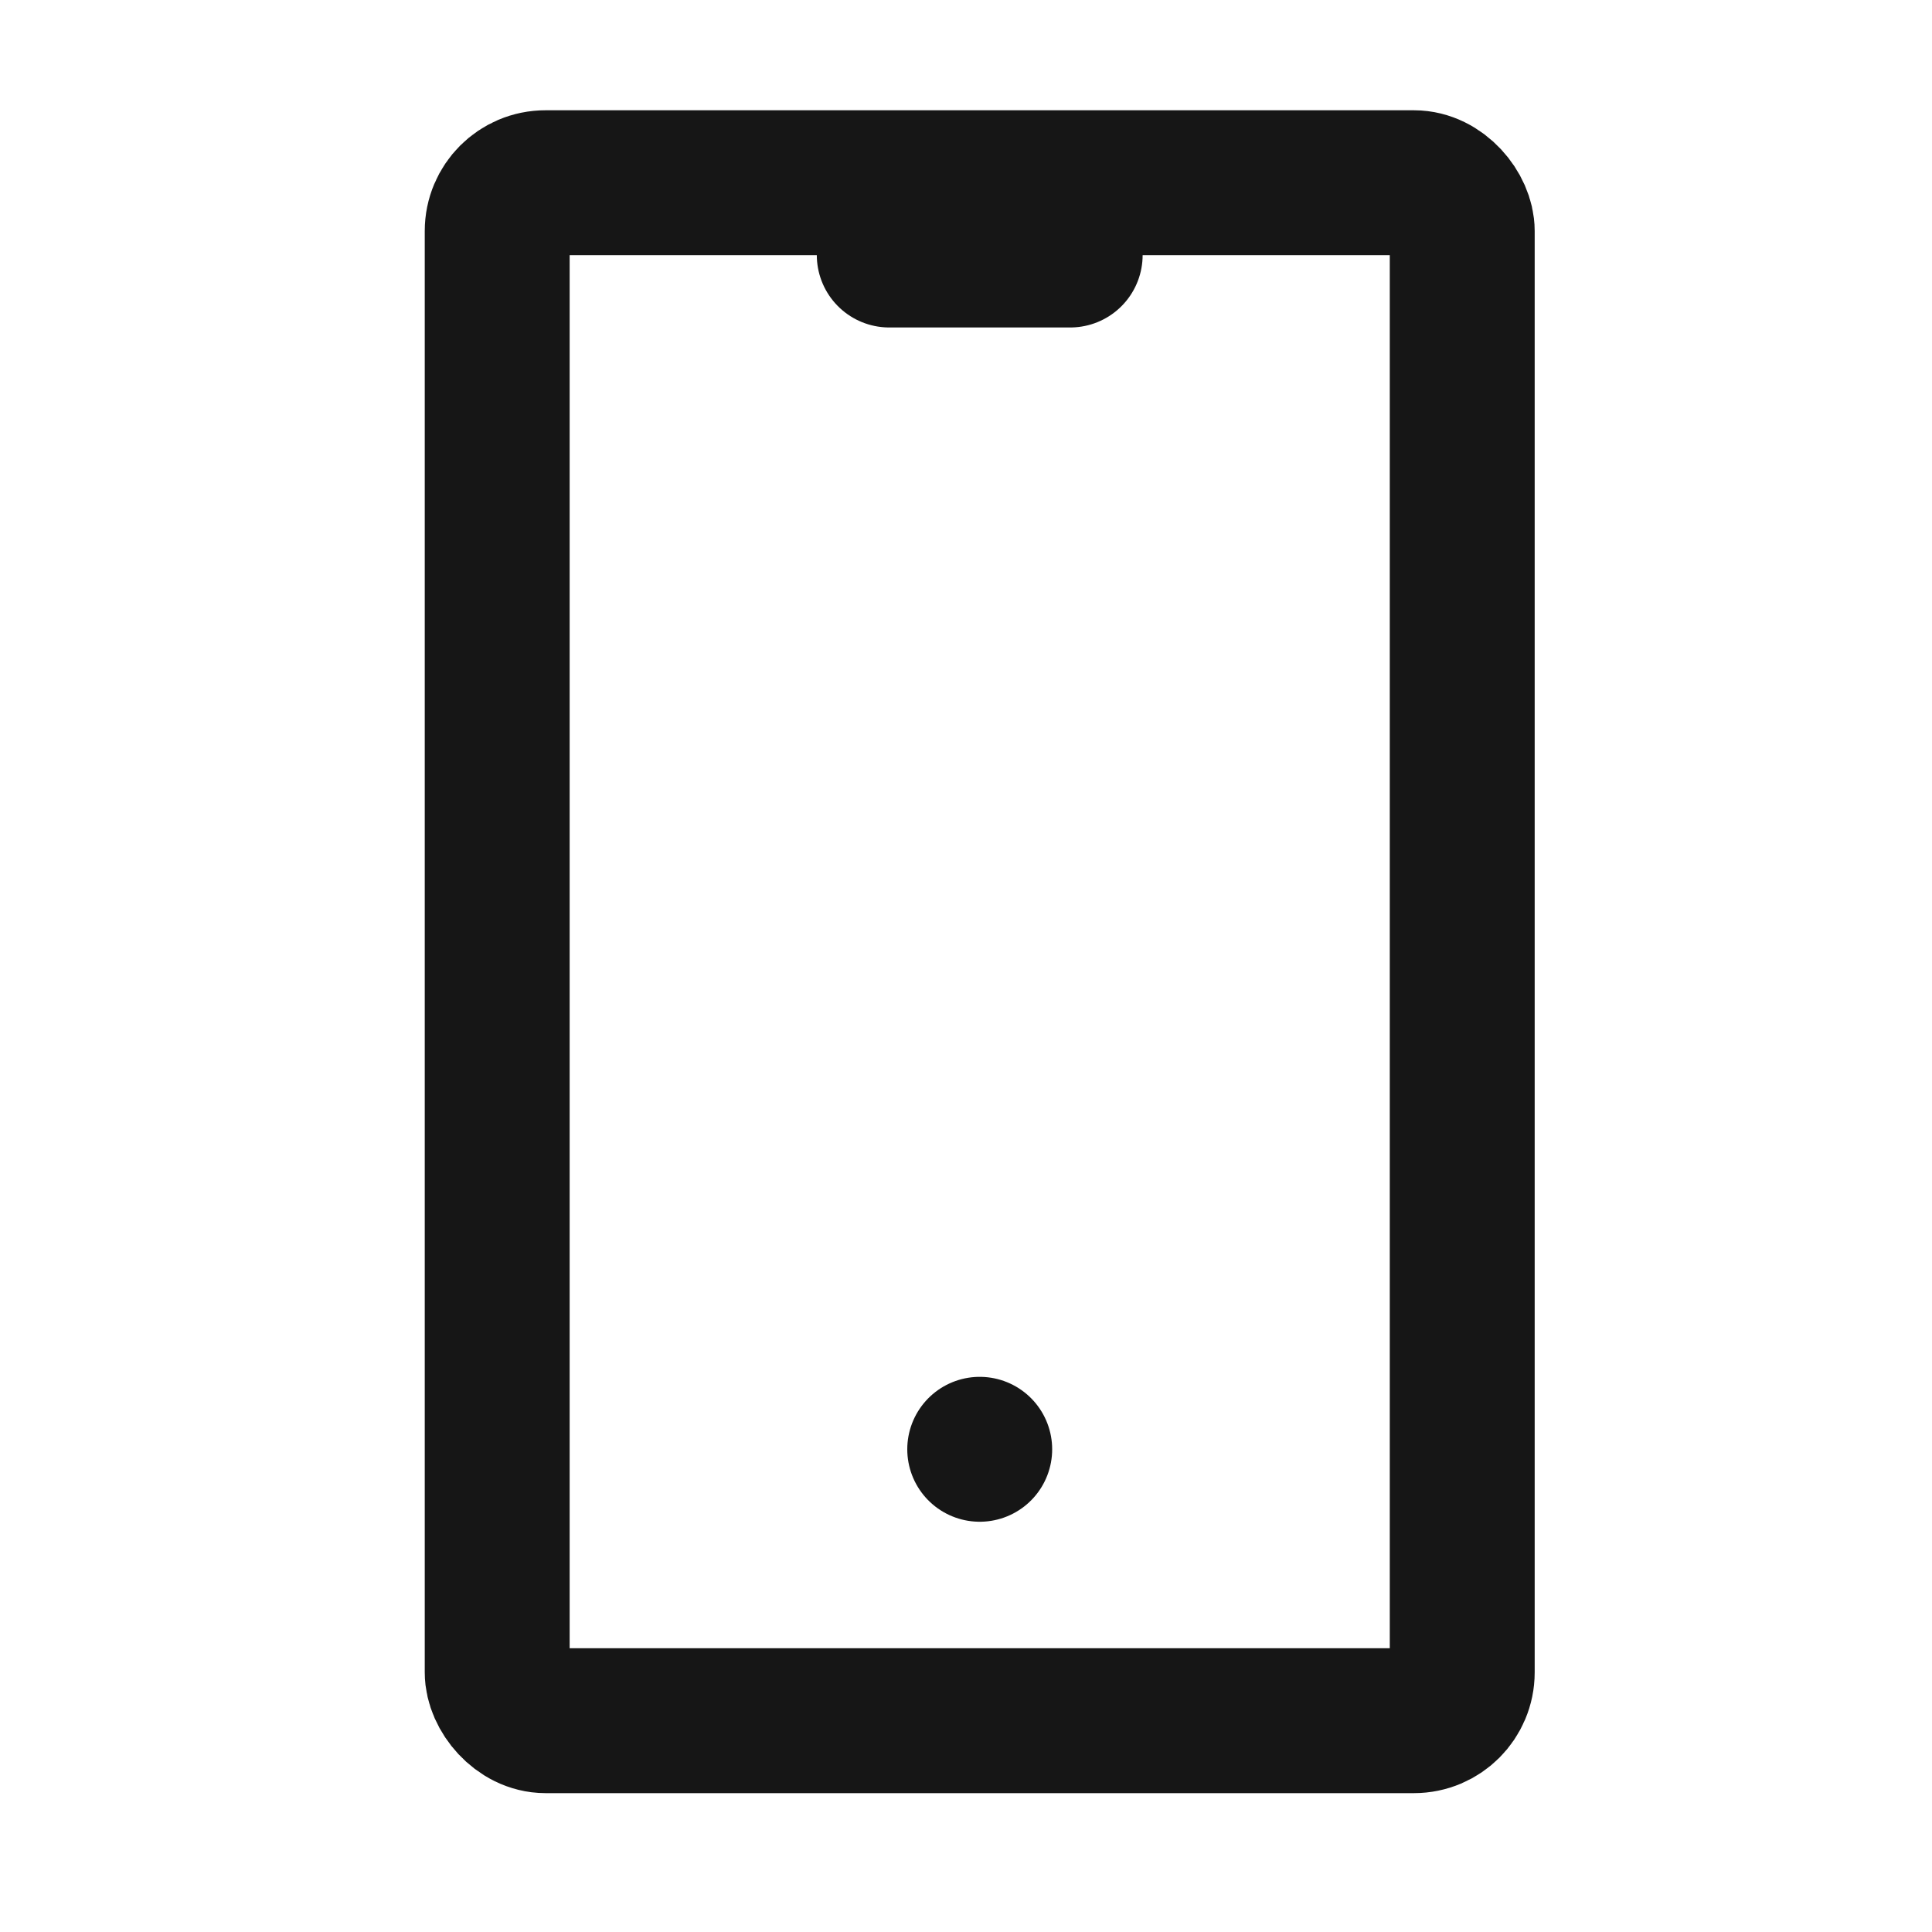 <svg id="device-mobile" xmlns="http://www.w3.org/2000/svg" width="40" height="40" viewBox="0 0 40 40">
  <path id="Path_1823" data-name="Path 1823" d="M0,0H40V40H0Z" fill="none"/>
  <rect id="Rectangle_126" data-name="Rectangle 126" width="19.98" height="31.842" rx="1" transform="translate(10.294 3.783)" fill="none" stroke="#161616" stroke-linecap="round" stroke-linejoin="round" stroke-width="3"/>
  <line id="Line_1004" data-name="Line 1004" x2="3.746" transform="translate(18.411 5.28)" fill="none" stroke="#161616" stroke-linecap="round" stroke-linejoin="round" stroke-width="3"/>
  <line id="Line_1005" data-name="Line 1005" transform="translate(20.284 30.006)" fill="none" stroke="#161616" stroke-linecap="round" stroke-linejoin="round" stroke-width="3"/>
</svg>
